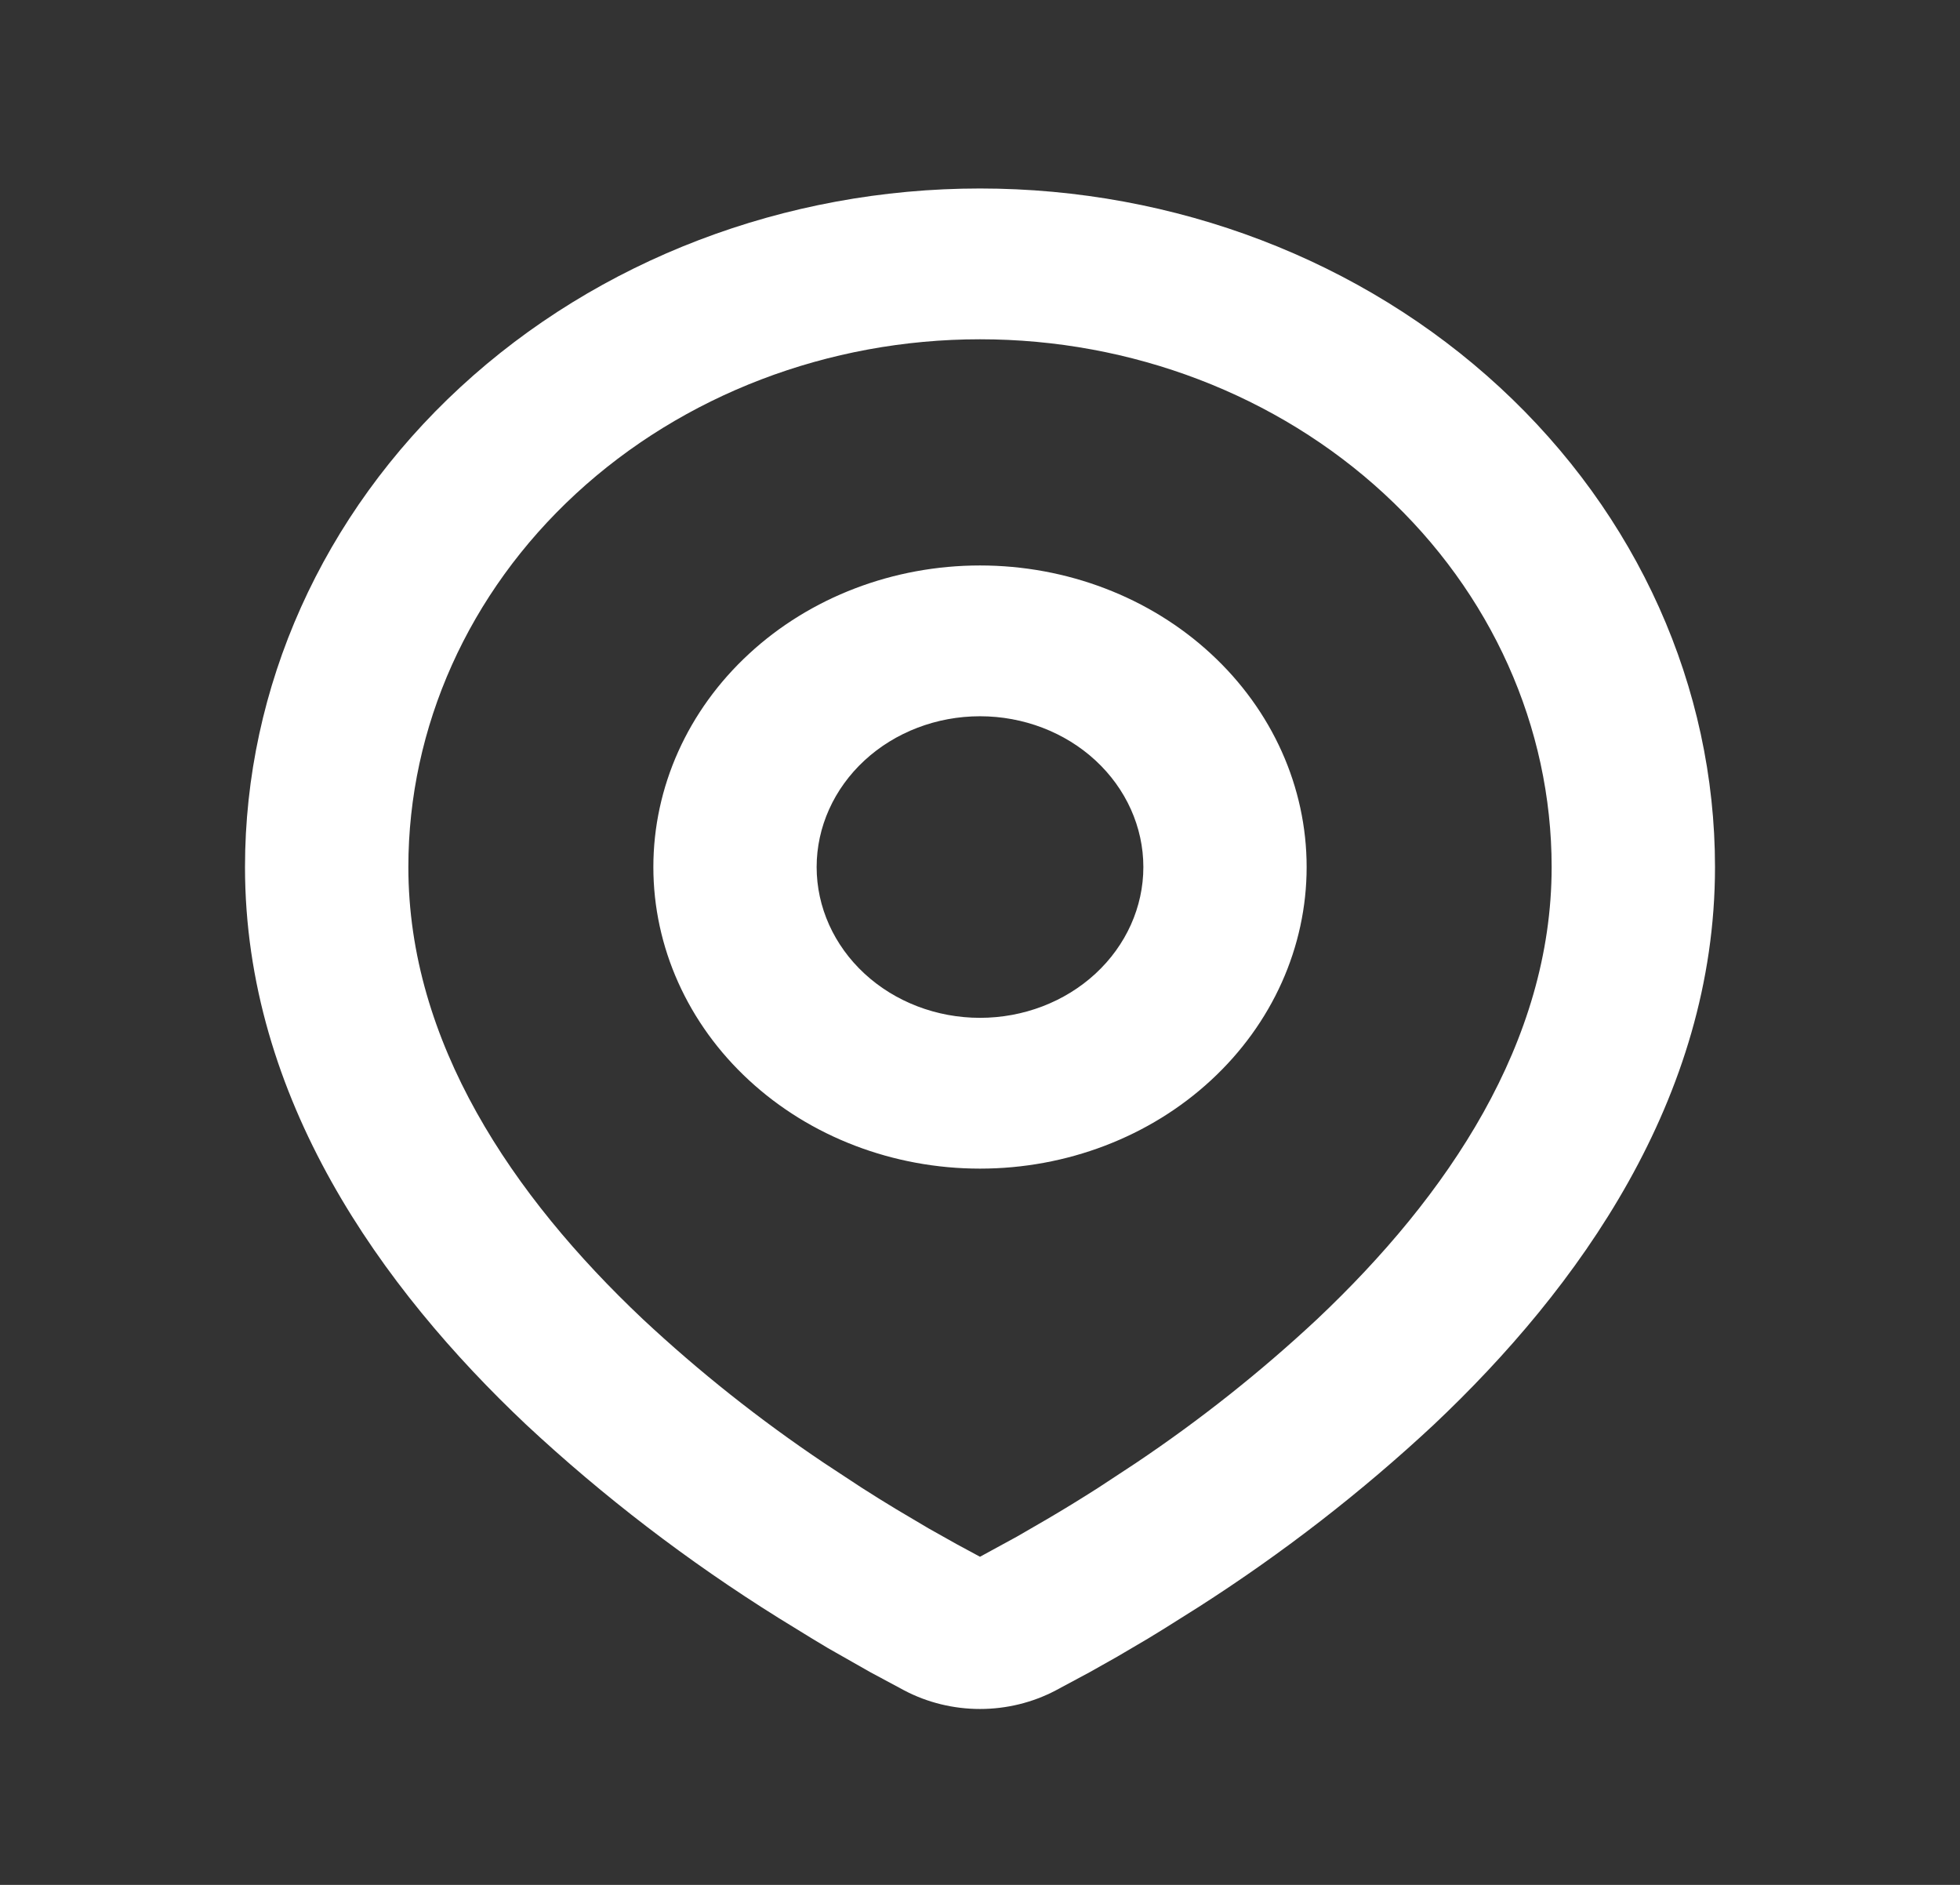 <svg width="26" height="25" viewBox="0 0 26 25" fill="none" xmlns="http://www.w3.org/2000/svg">
<rect x="0" y="0" width="26" height="25" fill="#333333" stroke="none"/>
<path fill-rule="evenodd" clip-rule="evenodd" d="M13 2.5C15.586 2.5 18.066 3.448 19.894 5.136C21.723 6.824 22.75 9.113 22.75 11.5C22.75 14.574 20.934 17.09 19.021 18.895C18.065 19.787 17.022 20.596 15.905 21.311L15.444 21.601L15.227 21.734L14.819 21.974L14.455 22.179L14.004 22.421C13.698 22.582 13.352 22.667 13 22.667C12.648 22.667 12.302 22.582 11.996 22.421L11.545 22.179L10.982 21.859L10.774 21.734L10.33 21.461C9.125 20.709 8.002 19.849 6.979 18.895C5.066 17.089 3.25 14.574 3.25 11.5C3.25 9.113 4.277 6.824 6.106 5.136C7.934 3.448 10.414 2.5 13 2.5ZM13 4.5C10.989 4.5 9.06 5.237 7.638 6.55C6.216 7.863 5.417 9.643 5.417 11.5C5.417 13.822 6.795 15.86 8.527 17.496C9.272 18.192 10.077 18.831 10.934 19.406L11.43 19.732C11.591 19.835 11.745 19.931 11.893 20.02L12.315 20.27L12.687 20.479L13 20.648L13.493 20.379L13.89 20.149C14.102 20.025 14.329 19.886 14.57 19.732L15.066 19.406C15.923 18.831 16.728 18.192 17.473 17.496C19.205 15.861 20.583 13.822 20.583 11.5C20.583 9.643 19.784 7.863 18.362 6.55C16.94 5.237 15.011 4.5 13 4.5ZM13 7.5C14.149 7.5 15.252 7.921 16.064 8.672C16.877 9.422 17.333 10.439 17.333 11.5C17.333 12.561 16.877 13.578 16.064 14.328C15.252 15.079 14.149 15.5 13 15.5C11.851 15.5 10.748 15.079 9.936 14.328C9.123 13.578 8.667 12.561 8.667 11.5C8.667 10.439 9.123 9.422 9.936 8.672C10.748 7.921 11.851 7.5 13 7.5ZM13 9.5C12.425 9.5 11.874 9.711 11.468 10.086C11.062 10.461 10.833 10.97 10.833 11.5C10.833 12.03 11.062 12.539 11.468 12.914C11.874 13.289 12.425 13.5 13 13.5C13.575 13.5 14.126 13.289 14.532 12.914C14.938 12.539 15.167 12.03 15.167 11.5C15.167 10.97 14.938 10.461 14.532 10.086C14.126 9.711 13.575 9.5 13 9.5Z" fill="white"/>
</svg>
